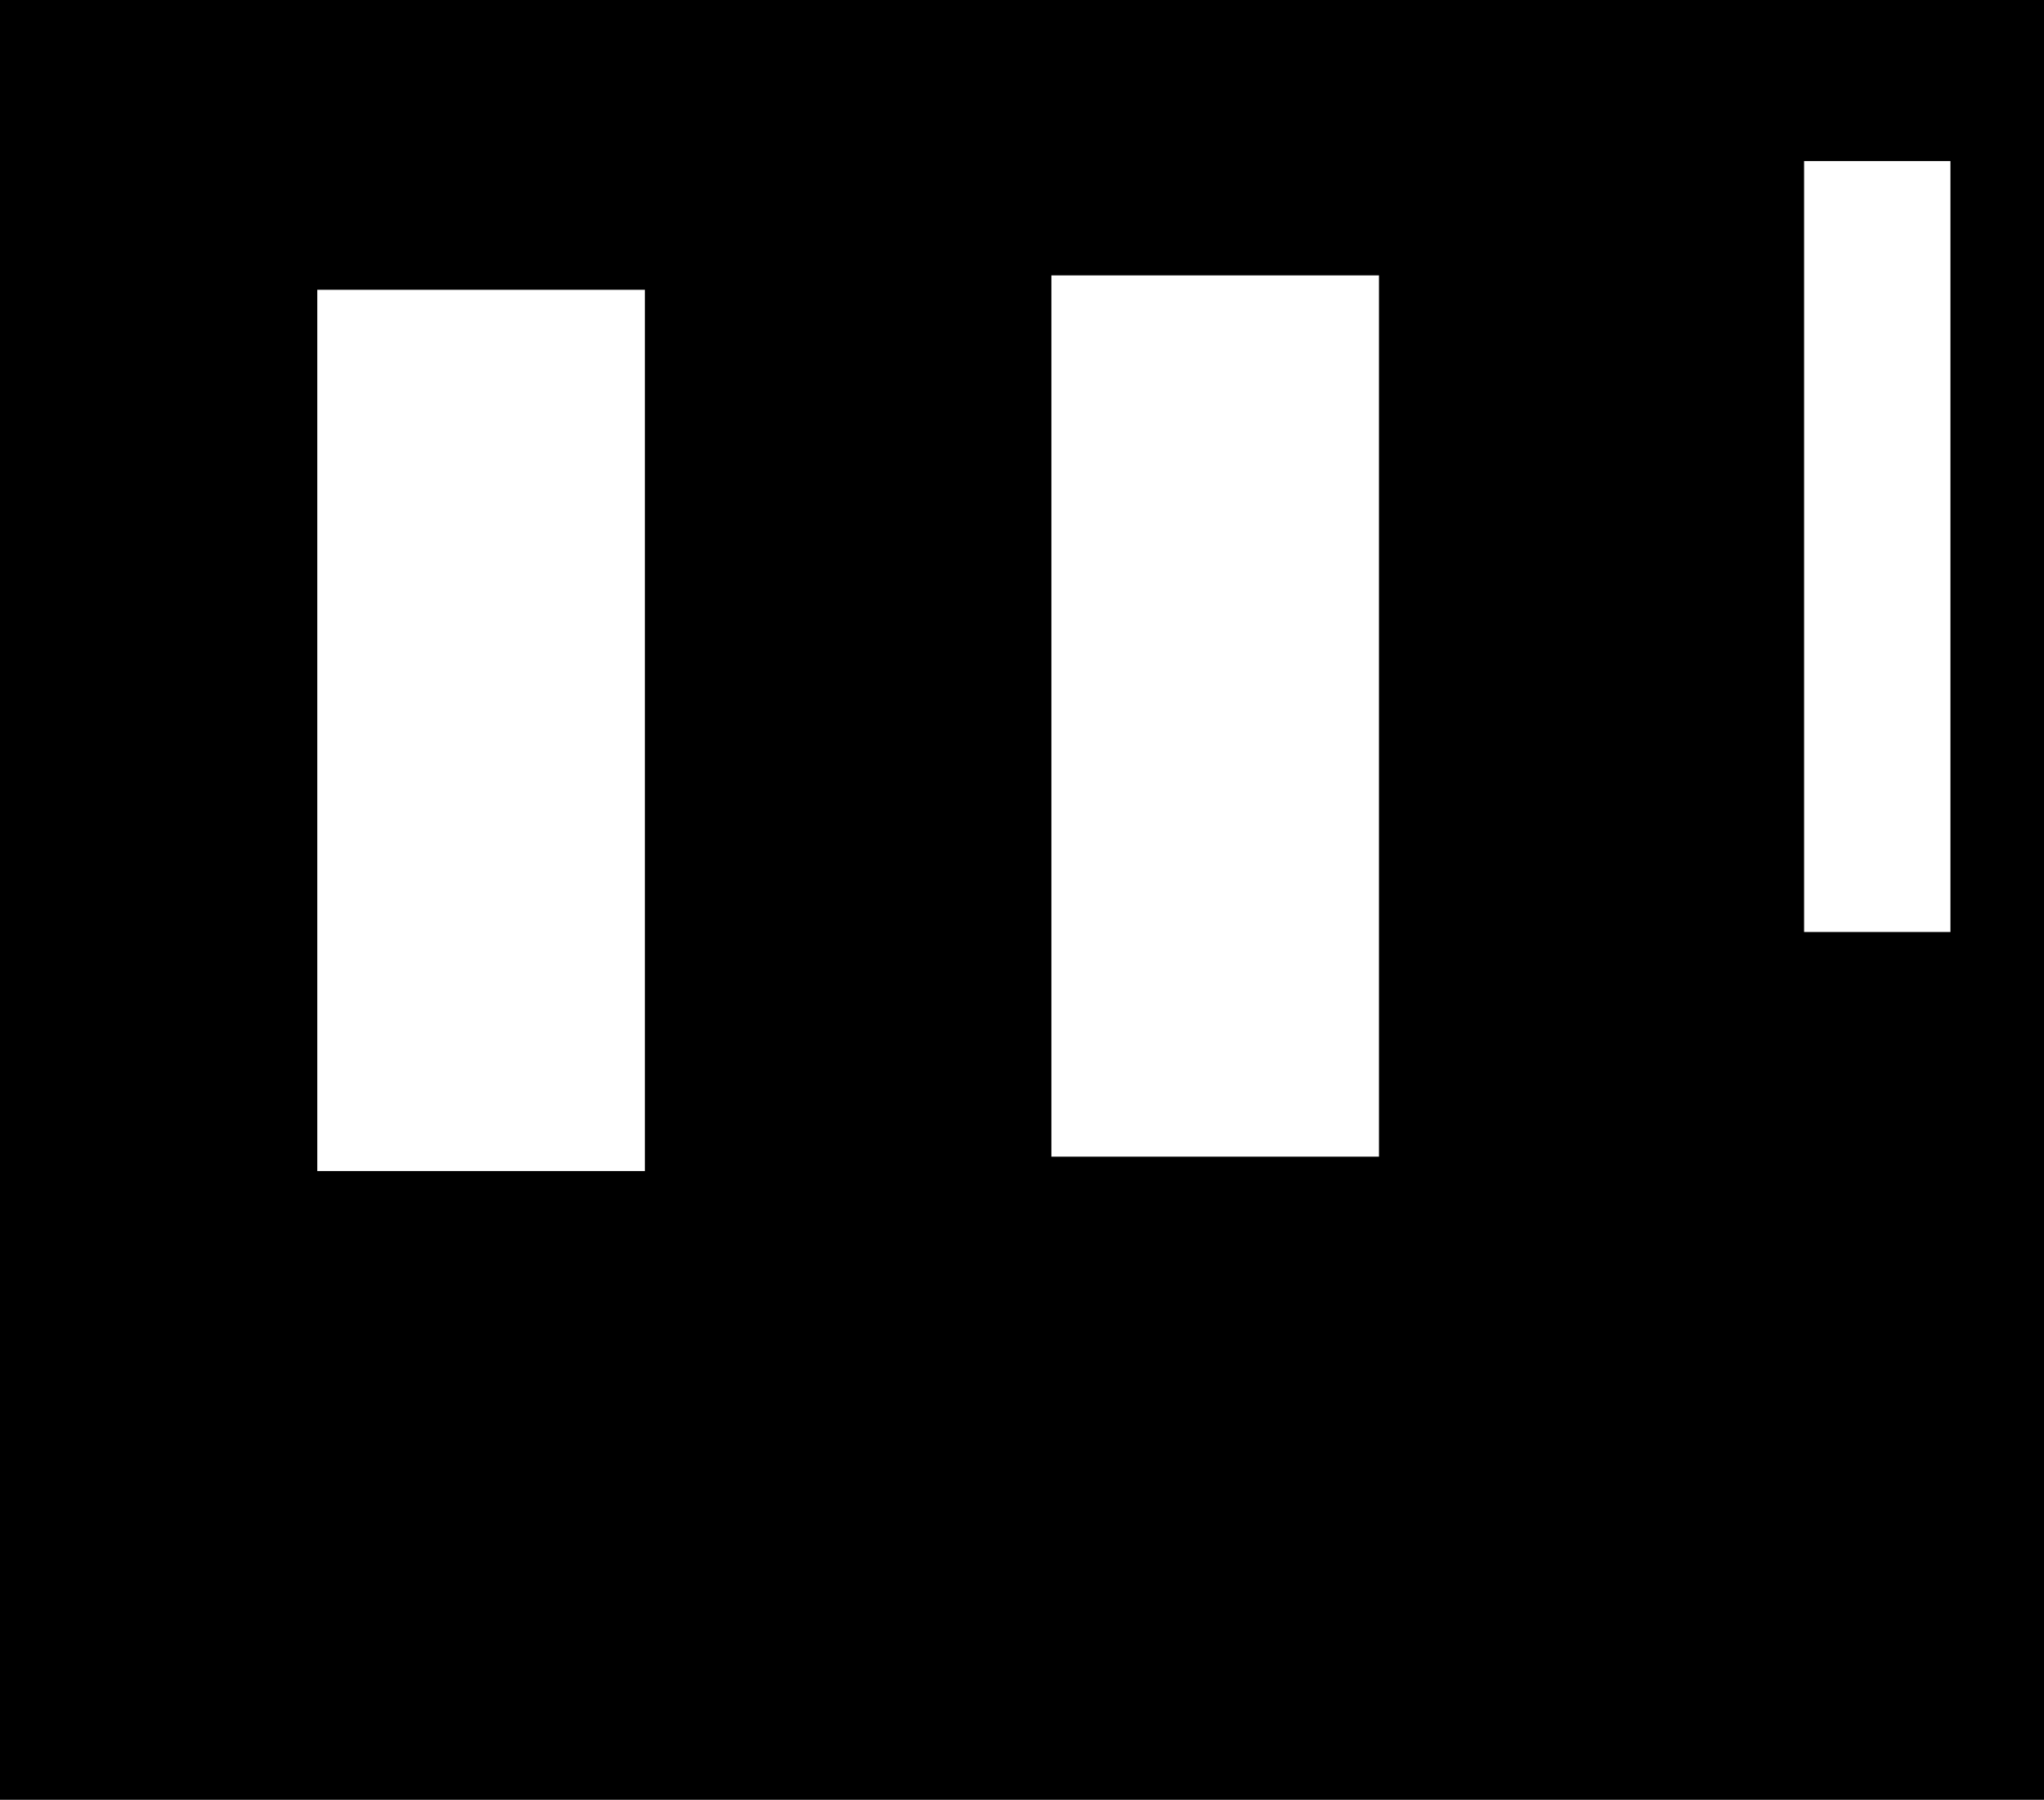<svg width="852" height="750" viewBox="0 0 852 750" fill="none" xmlns="http://www.w3.org/2000/svg">
<path fill-rule="evenodd" clip-rule="evenodd" d="M0 0H852V750H0V0ZM752 67.125H813V388.375H752V67.125ZM574.794 114.75H438.25V482H574.794V114.75ZM132.25 120.75H268.794V488H132.25V120.75Z" fill="black"/>
</svg>
